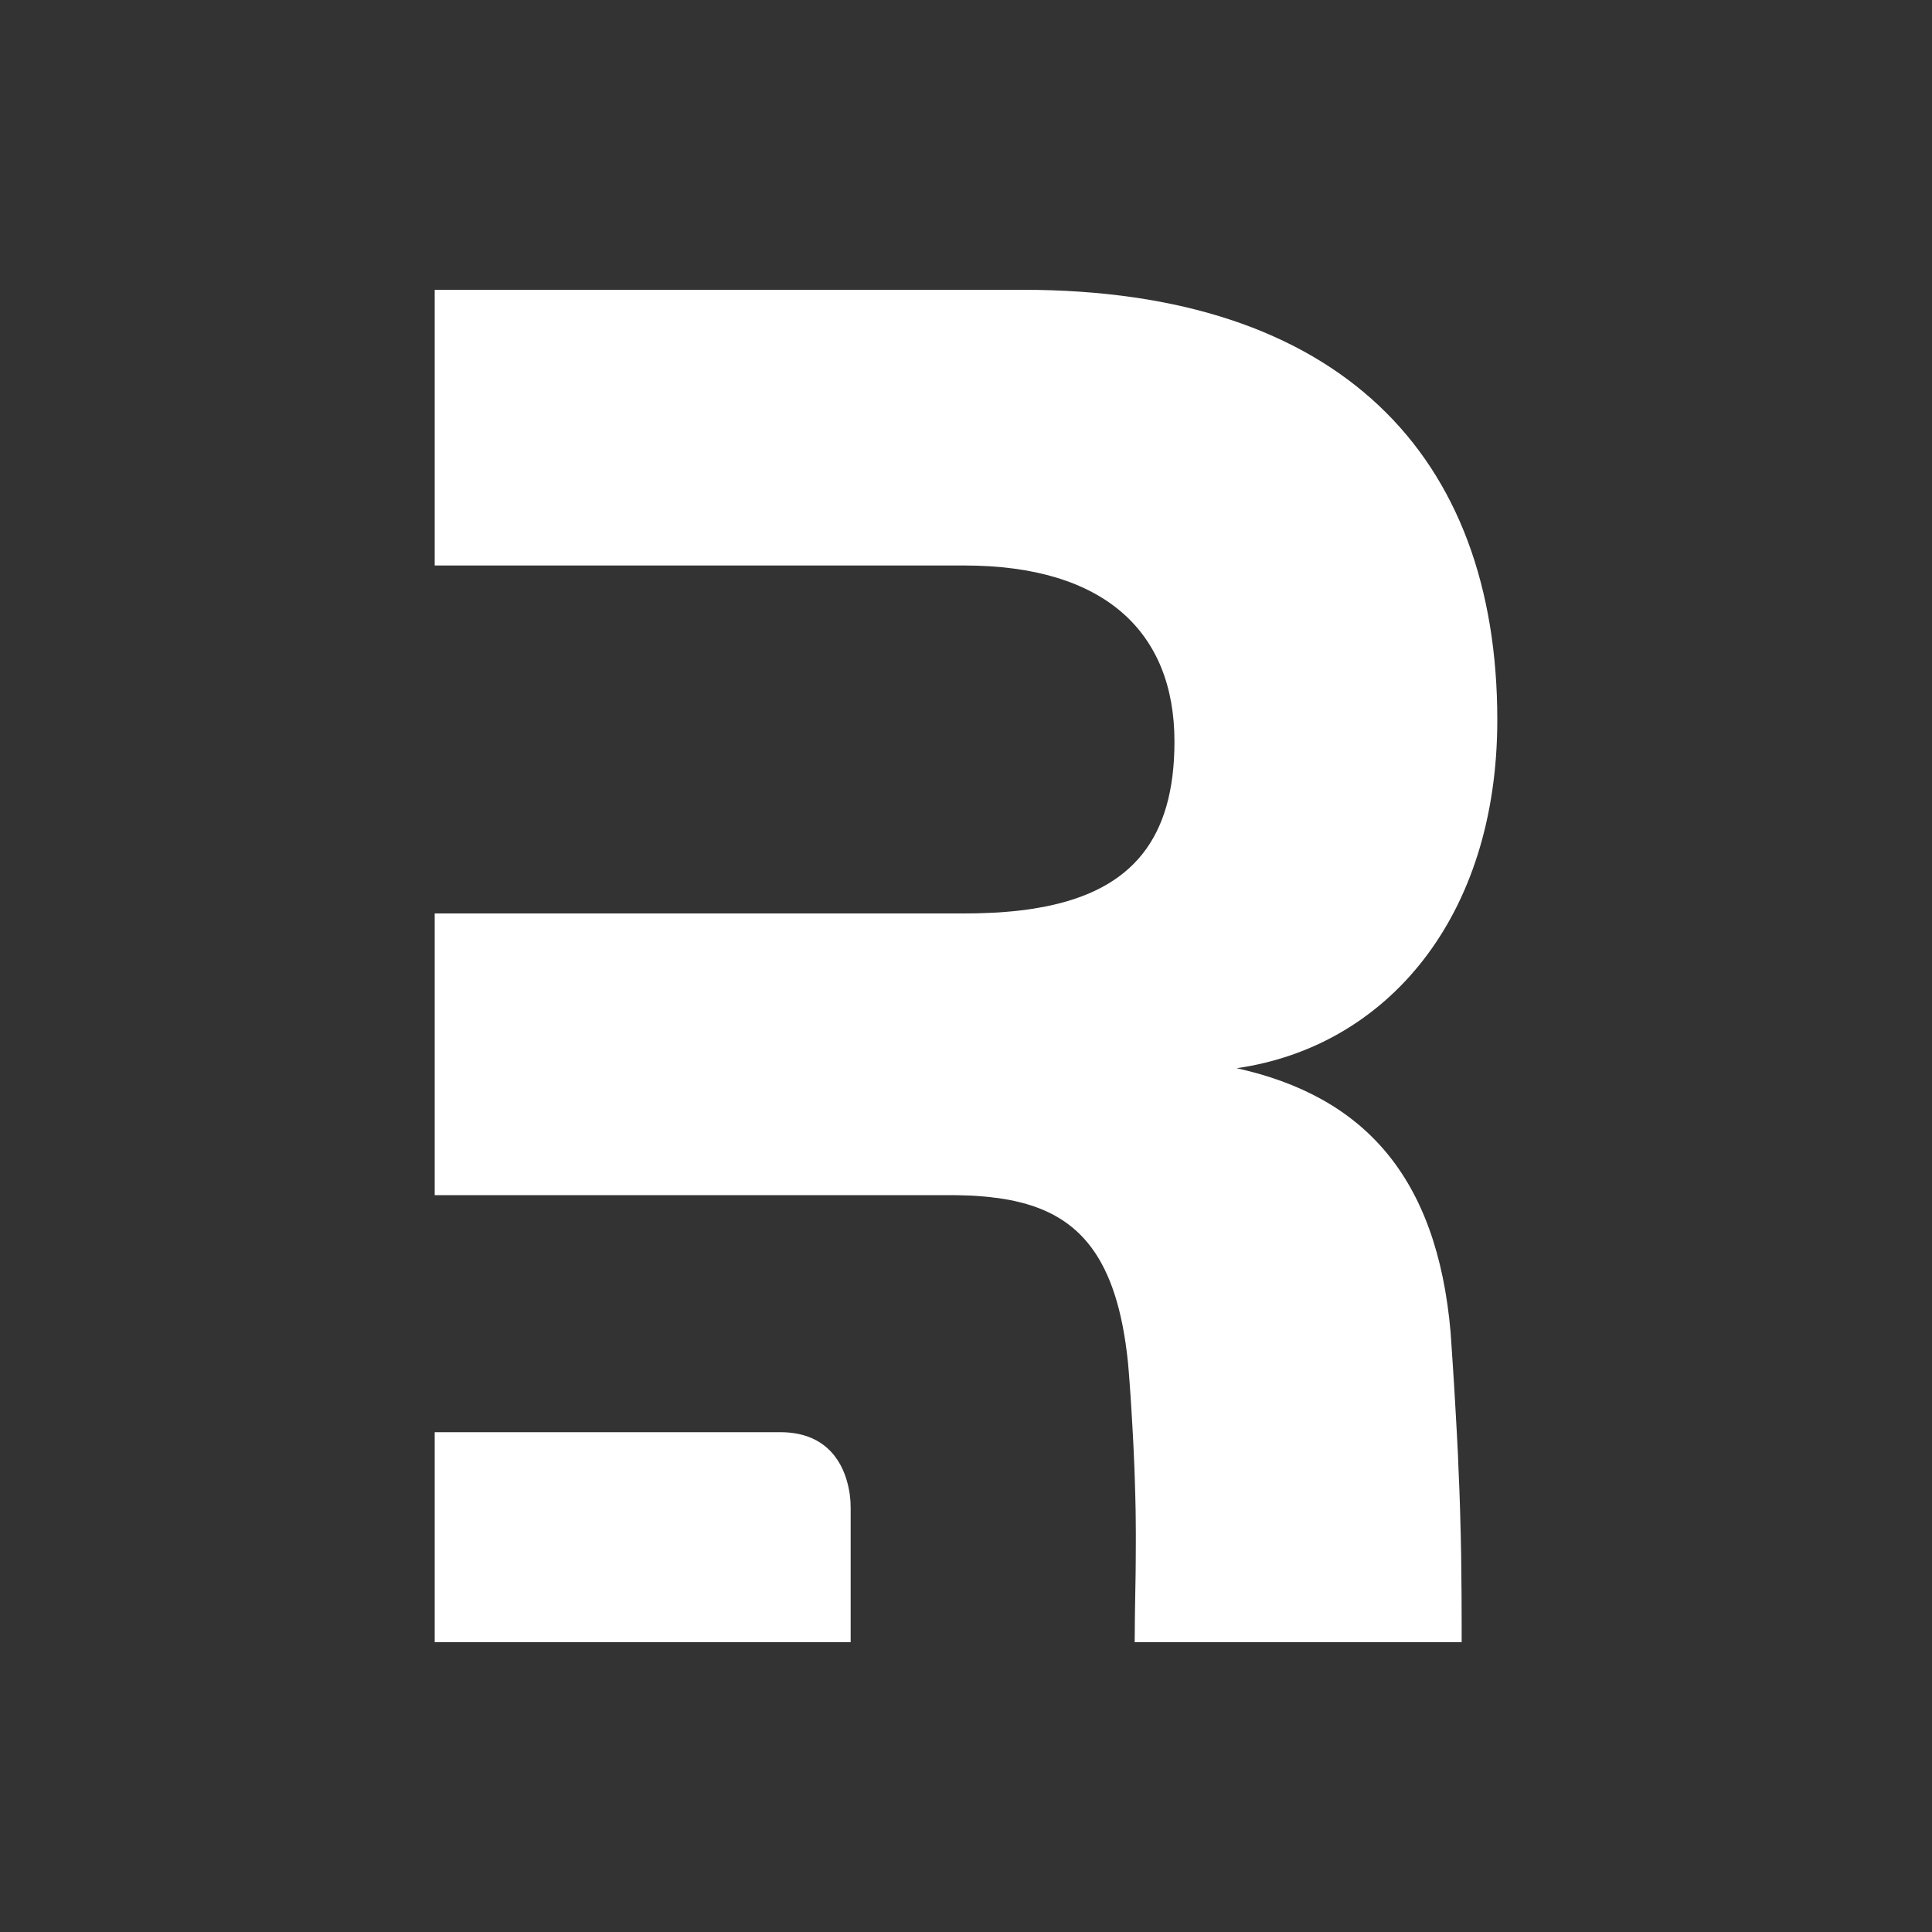 <svg width="20" height="20" viewBox="0 0 20 20" fill="none" xmlns="http://www.w3.org/2000/svg">
<rect x="0" y="0" width="20" height="20" fill="#333333" stroke="none"/>
<path d="M10.588 3C13.869 3 15.5 4.714 15.5 7.452C15.5 9.5 14.352 10.836 12.802 11.058C14.111 11.348 14.876 12.171 15.017 13.796L15.037 14.095L15.055 14.375L15.07 14.636L15.081 14.833L15.093 15.066L15.098 15.198L15.107 15.409L15.114 15.608L15.117 15.723L15.122 15.906L15.126 16.116L15.127 16.217L15.13 16.511L15.131 16.817L15.131 17H11.746L11.747 16.924L11.748 16.775L11.75 16.631L11.756 16.281L11.757 16.163L11.758 15.979L11.758 15.861L11.757 15.738L11.756 15.641L11.753 15.506L11.749 15.362L11.744 15.209L11.737 15.046L11.733 14.96L11.726 14.827L11.718 14.687L11.706 14.488L11.695 14.331C11.692 14.282 11.688 14.235 11.684 14.188L11.676 14.097C11.564 13.021 11.175 12.581 10.508 12.434L10.452 12.422C10.414 12.415 10.376 12.409 10.336 12.403L10.276 12.396C10.266 12.394 10.256 12.393 10.246 12.392L10.184 12.386L10.12 12.381L10.056 12.377L9.991 12.375L9.924 12.373L9.857 12.372L4.5 12.372V9.456H9.984C10.073 9.456 10.16 9.454 10.244 9.45L10.328 9.446L10.409 9.44L10.488 9.433C10.501 9.431 10.514 9.43 10.527 9.429L10.604 9.42C10.655 9.413 10.704 9.406 10.752 9.397L10.823 9.384C11.713 9.207 12.158 8.688 12.158 7.677C12.158 6.542 11.433 5.854 9.984 5.854H4.5V3H10.588ZM8.078 14.826C8.522 14.826 8.708 15.097 8.774 15.356L8.783 15.393L8.79 15.43L8.795 15.459L8.797 15.473L8.8 15.502L8.803 15.53L8.804 15.543L8.805 15.57L8.805 15.583L8.806 15.609V17H4.5V14.826H8.078Z" fill="white"/>
</svg>
